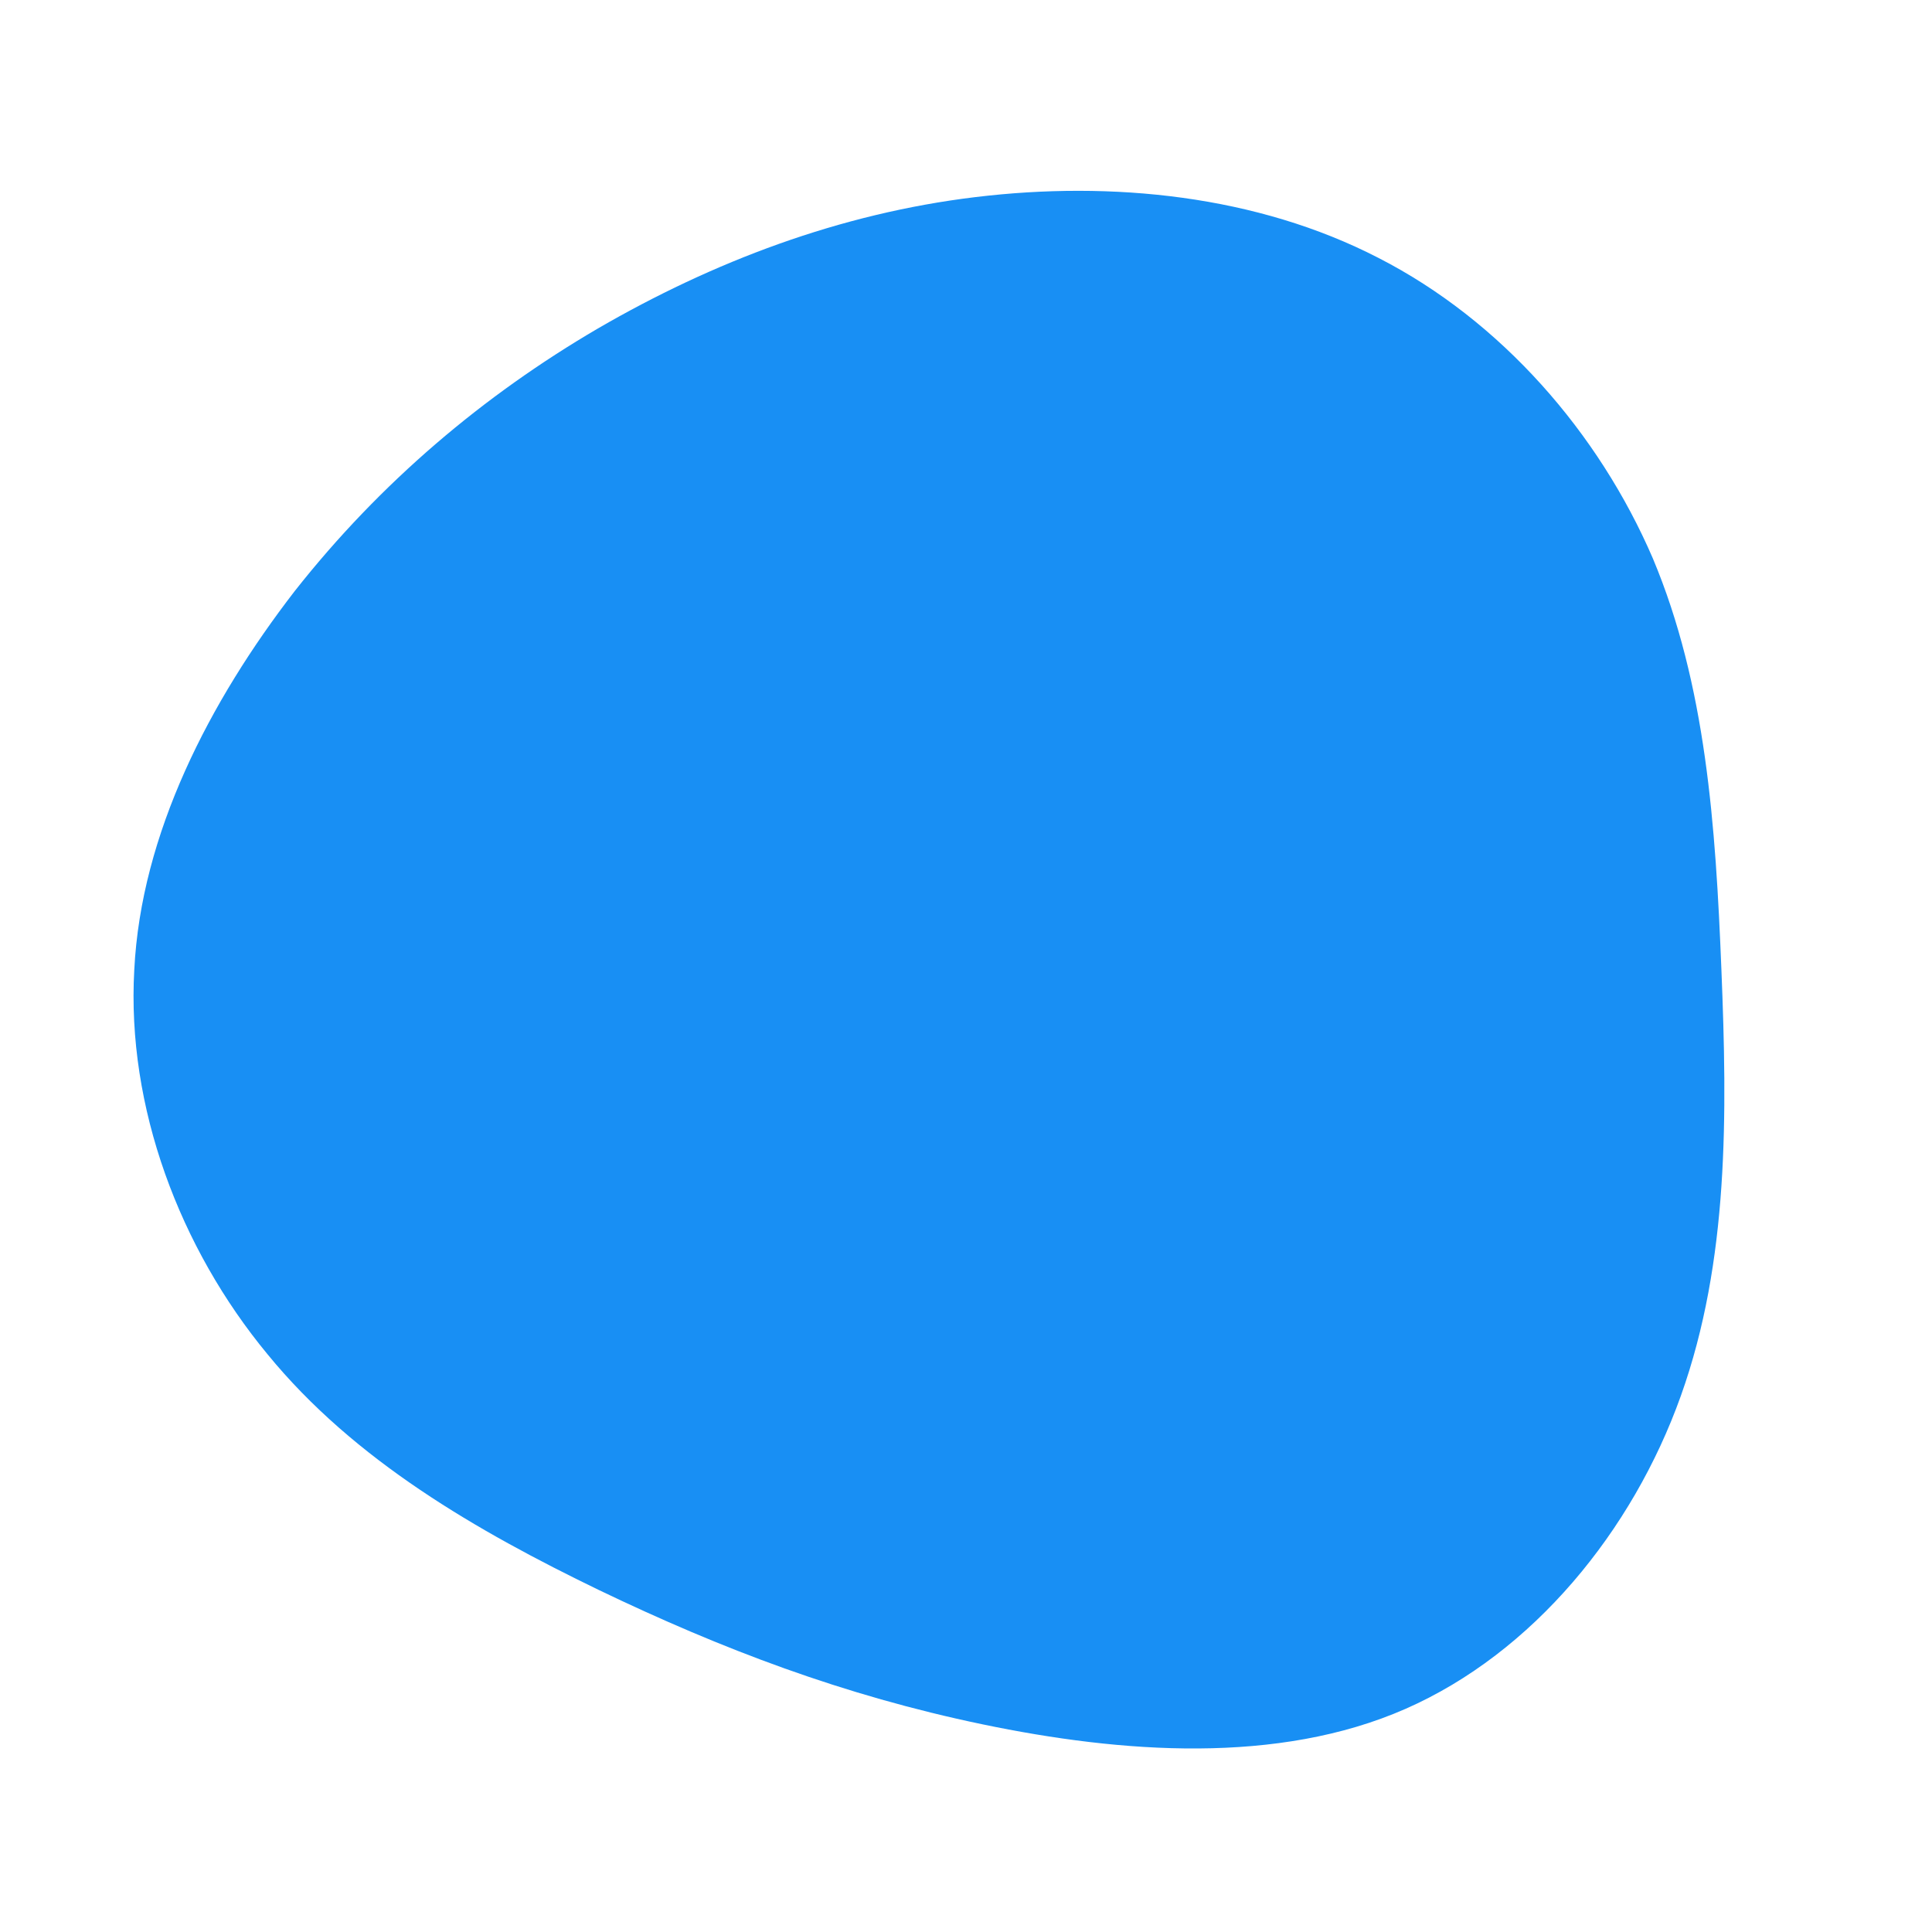 <svg viewBox="0 0 200 200" xmlns="http://www.w3.org/2000/svg">
  <path fill="#188FF4" d="M42.7,-73.3C55.4,-66.8,65.5,-55.2,71.1,-42.2C76.6,-29.1,77.6,-14.6,78.2,0.4C78.8,15.3,79,30.5,74,44.5C69,58.5,58.7,71.1,45.5,76.9C32.3,82.7,16.1,81.5,1.7,78.5C-12.7,75.5,-25.3,70.7,-38,64.6C-50.6,58.5,-63.3,51.2,-72.3,40.2C-81.4,29.2,-86.9,14.6,-86.1,0.4C-85.4,-13.7,-78.3,-27.4,-69.5,-38.8C-60.6,-50.1,-49.9,-59.1,-38.1,-66C-26.2,-72.9,-13.1,-77.9,1,-79.6C15.1,-81.3,30.1,-79.8,42.7,-73.3Z" transform="translate(100 100)" />
</svg>
